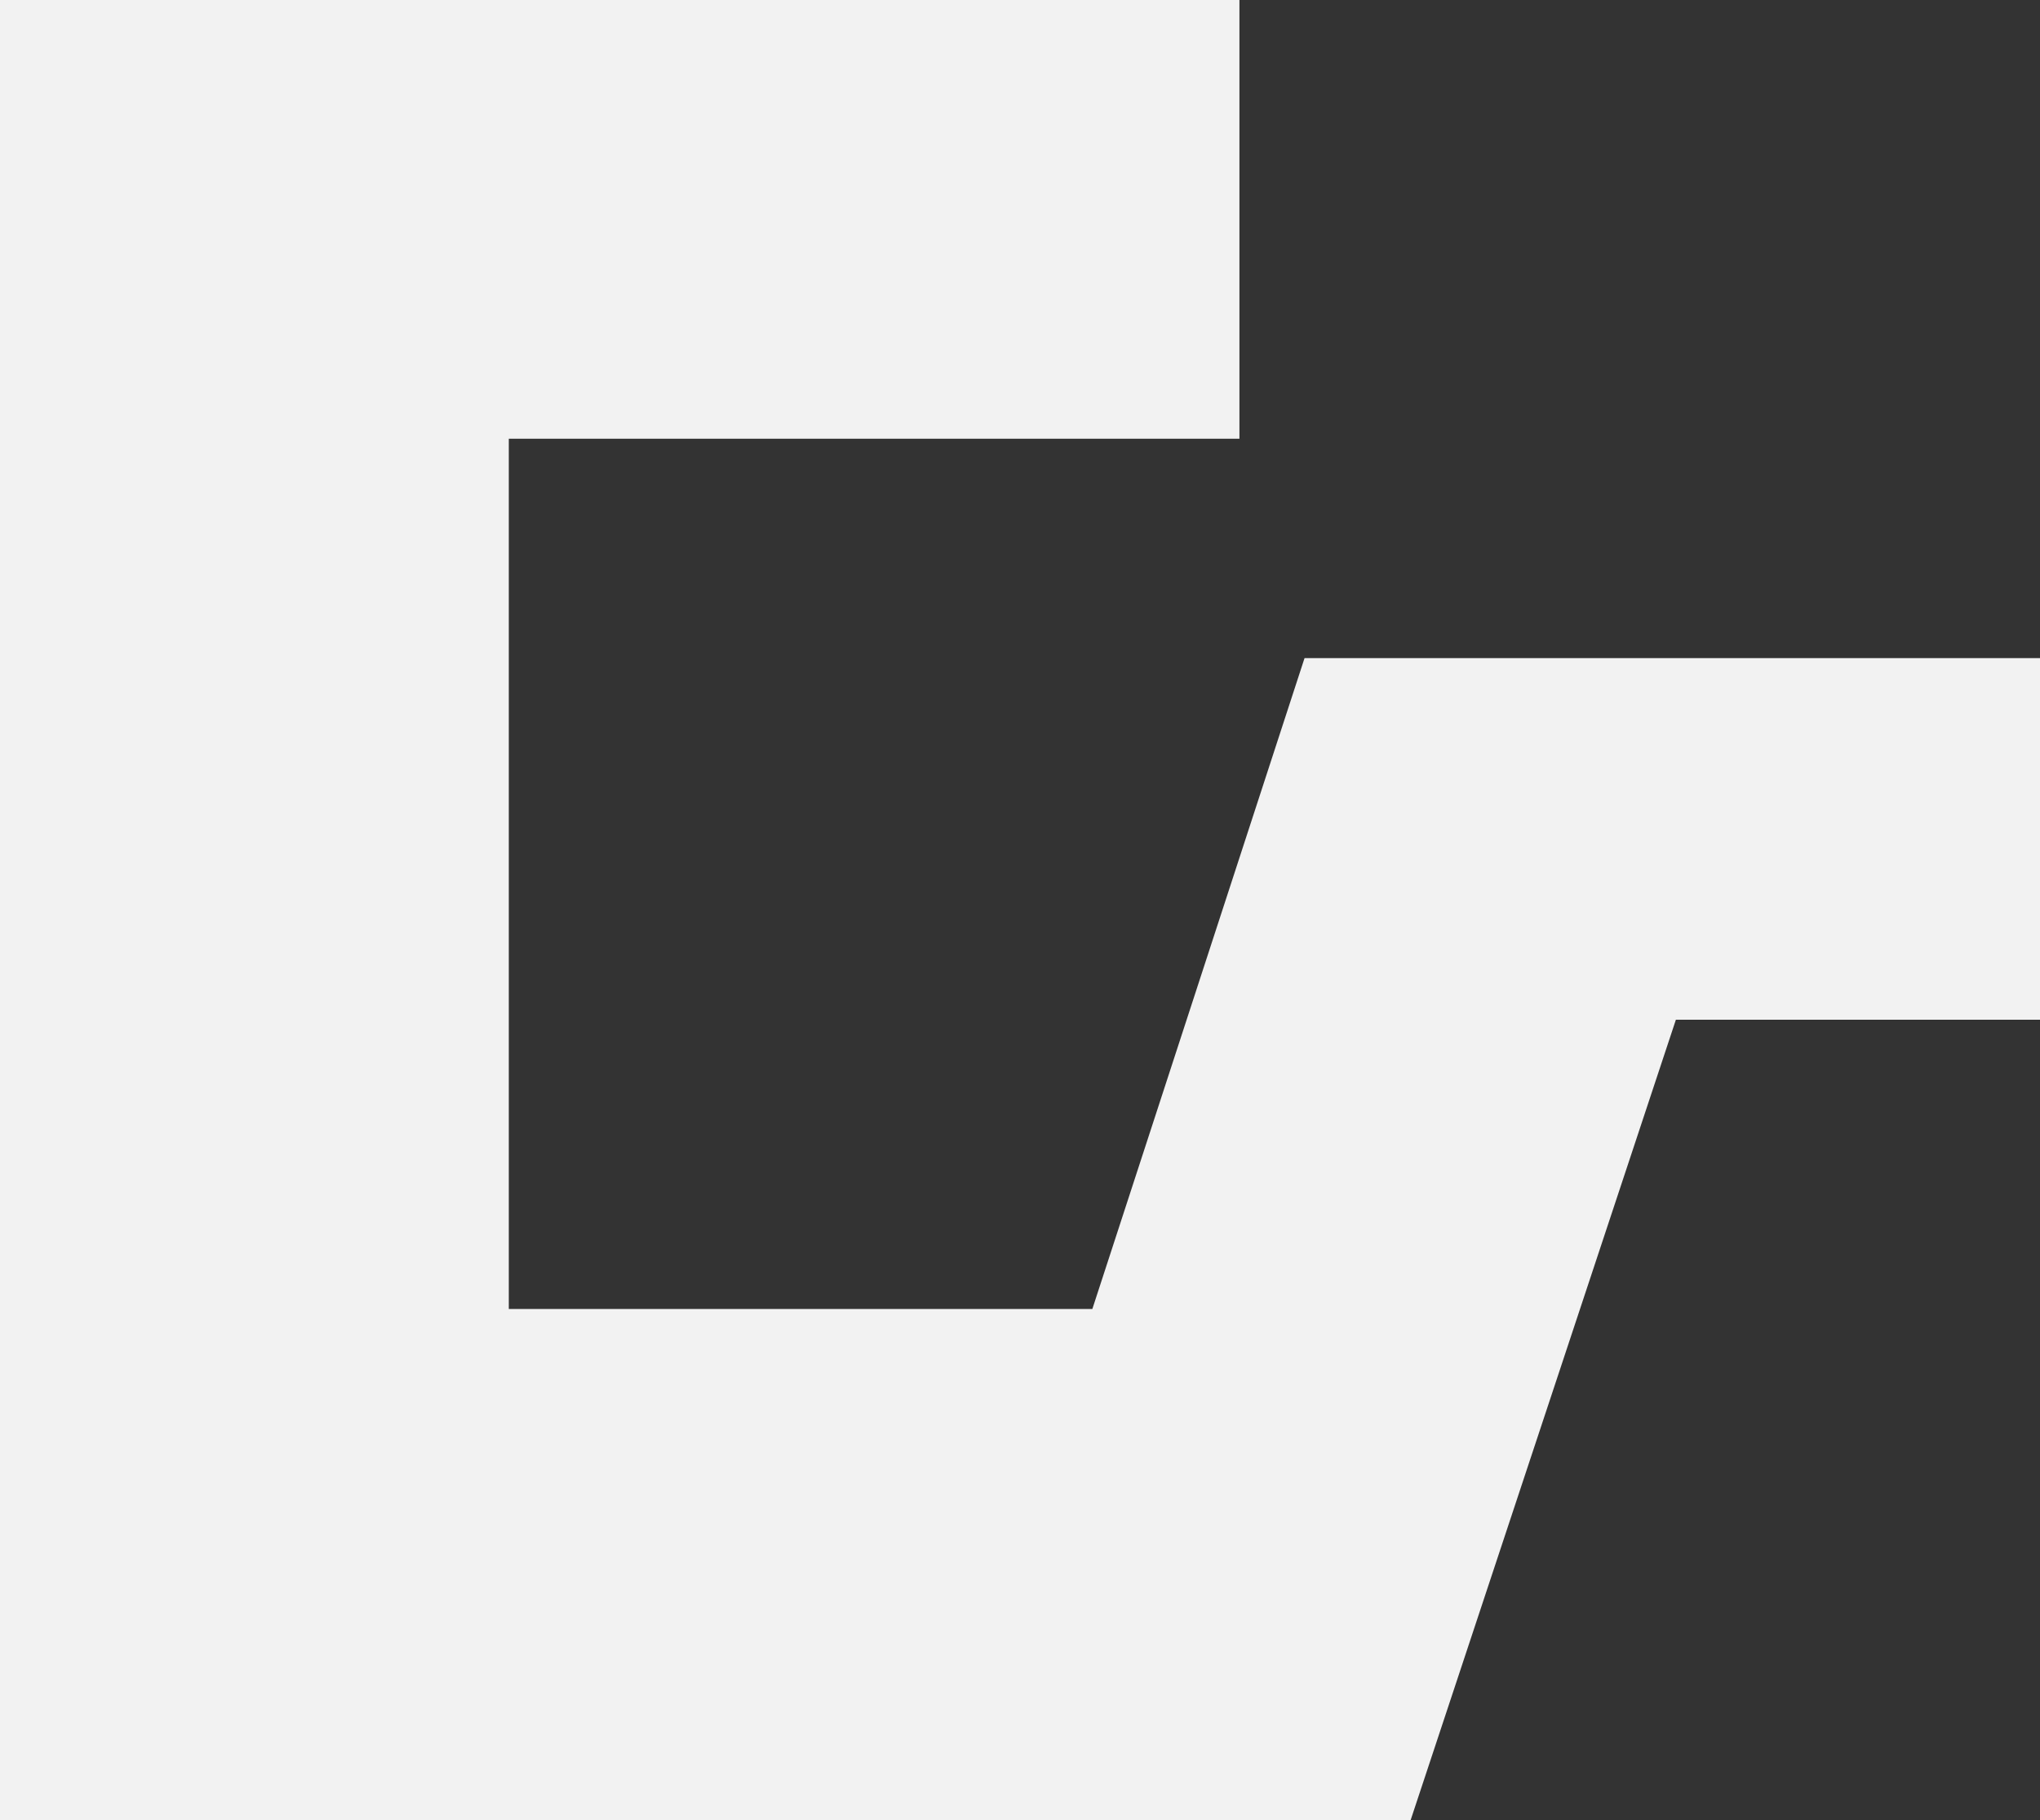 <?xml version="1.0" encoding="utf-8"?>
<!-- Generator: Adobe Illustrator 18.0.0, SVG Export Plug-In . SVG Version: 6.00 Build 0)  -->
<!DOCTYPE svg PUBLIC "-//W3C//DTD SVG 1.1//EN" "http://www.w3.org/Graphics/SVG/1.1/DTD/svg11.dtd">
<svg version="1.1" id="Layer_1" xmlns="http://www.w3.org/2000/svg" xmlns:xlink="http://www.w3.org/1999/xlink" x="0px" y="0px"
	 viewBox="0 0 84.6 75.5" enable-background="new 0 0 84.6 75.5" xml:space="preserve">
<rect x="0" y="0" width="84.6" height="75.5" fill="#333333" stroke="none"/>
<polygon fill="#F2F2F2" points="58.5,75.5 0,75.5 0,0 51.4,0 51.4,18.2 21.1,18.2 21.1,54.3 45.3,54.3 54.1,27.3 84.6,27.3 
	84.6,42.3 69.5,42.3 "/>
</svg>

